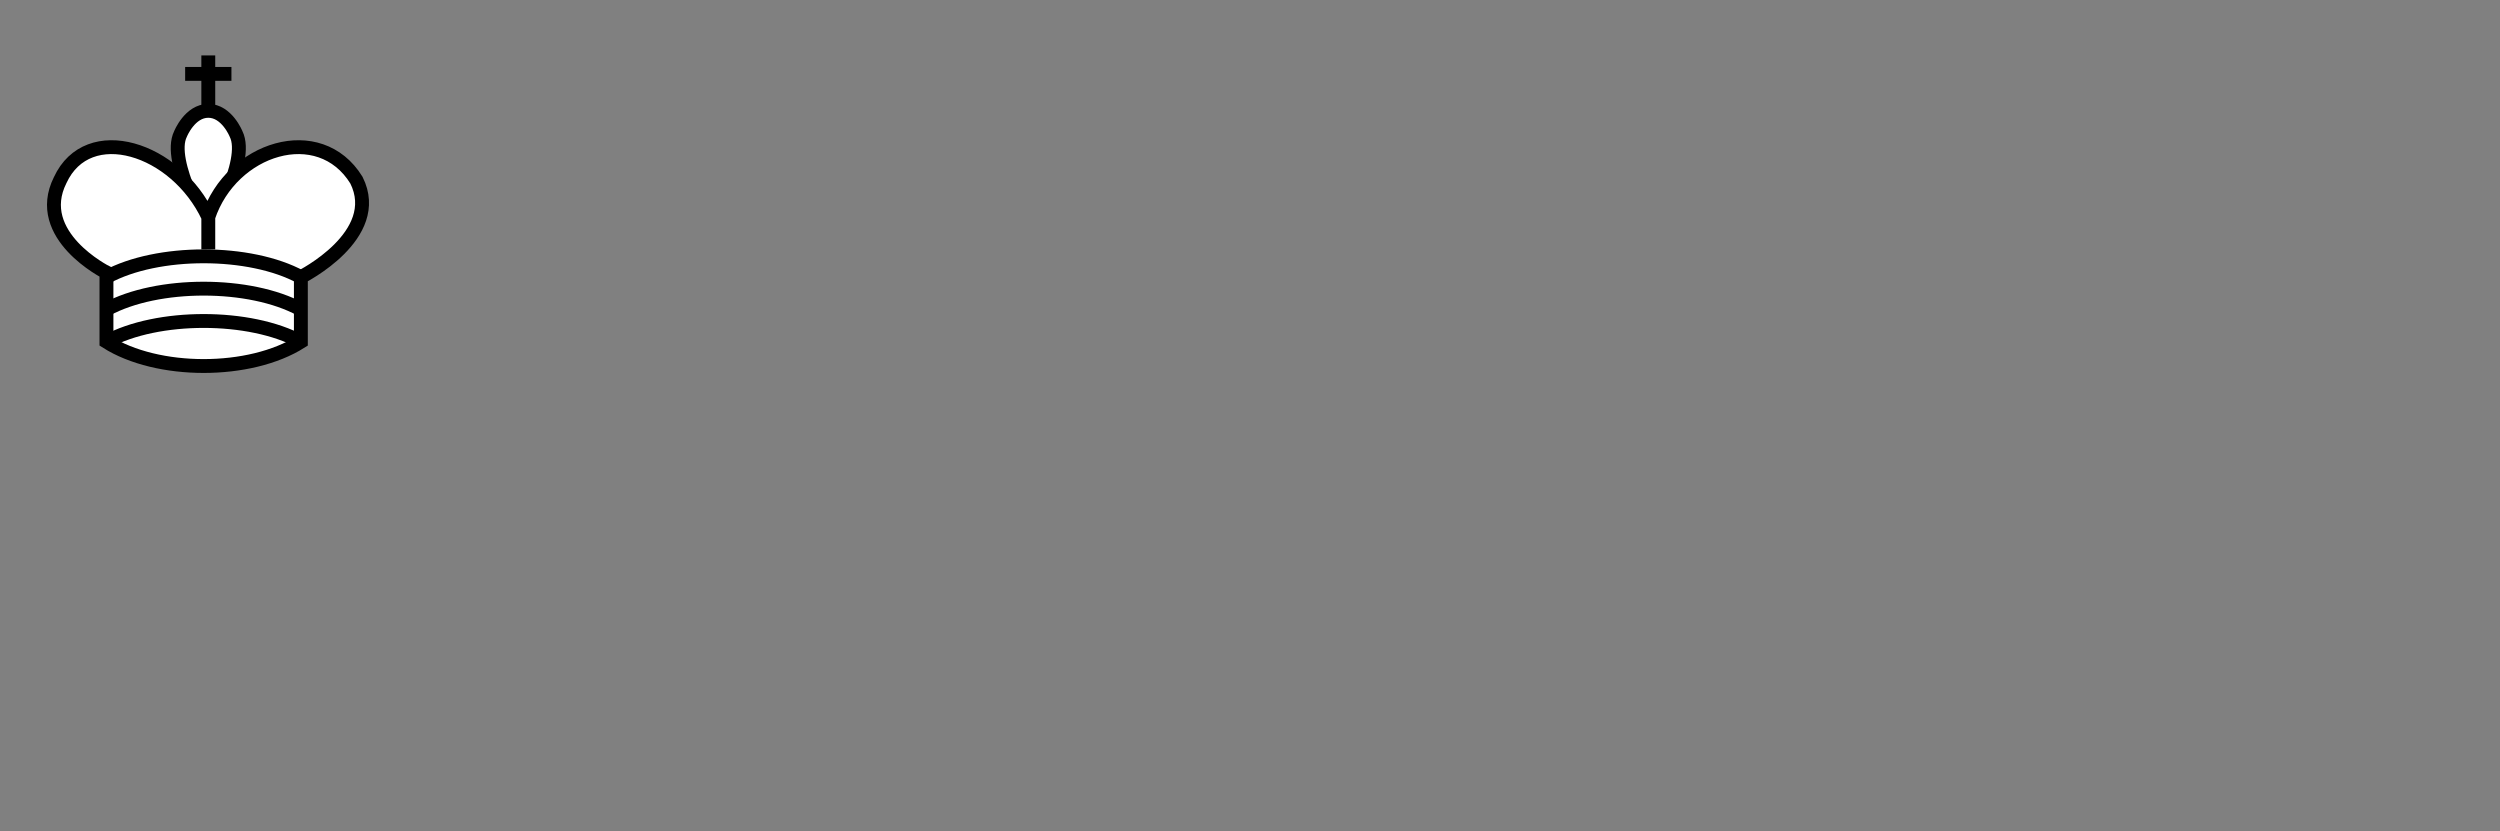 <?xml version="1.0" standalone="no"?>
<!DOCTYPE svg PUBLIC "-//W3C//DTD SVG 1.0//EN" "http://www.w3.org/TR/2001/REC-SVG-20010904/DTD/svg10.dtd">
<svg xmlns="http://www.w3.org/2000/svg" xmlns:xlink="http://www.w3.org/1999/xlink" id="body_1" width="367" height="122">

<rect width="100%" height="100%" fill="#808080" stroke="none"/>

<g transform="matrix(1.359 0 0 1.356 0 0)">
	<g transform="matrix(1 0 0 1 0 0)">
        <path d="M22.5 11.63L22.5 6" stroke="#000000" stroke-width="1.5" fill="none" />
        <path d="M20 8L25 8" stroke="#000000" stroke-width="1.5" fill="none" />
        <path d="M22.5 25C 22.5 25 27 17.5 25.5 14.5C 25.5 14.5 24.5 12 22.5 12C 20.5 12 19.5 14.5 19.5 14.5C 18 17.5 22.5 25 22.5 25" stroke="#000000" stroke-width="1.5" fill="#FFFFFF" fill-rule="nonzero" />
        <path d="M11.5 37C 17 40.5 27 40.5 32.5 37L32.5 37L32.5 30C 32.5 30 41.5 25.5 38.5 19.5C 34.5 13 25 16 22.5 23.5L22.5 23.5L22.5 27L22.5 23.5C 19 16 9.5 13 6.5 19.5C 3.5 25.5 11.5 29.5 11.5 29.5L11.5 29.5L11.5 37z" stroke="#000000" stroke-width="1.5" fill="#FFFFFF" fill-rule="nonzero" />
        <path d="M11.5 30C 17 27 27 27 32.5 30" stroke="#000000" stroke-width="1.5" fill="none" />
        <path d="M11.5 33.5C 17 30.5 27 30.5 32.5 33.5" stroke="#000000" stroke-width="1.5" fill="none" />
        <path d="M11.5 37C 17 34 27 34 32.5 37" stroke="#000000" stroke-width="1.5" fill="none" />
	</g>
</g>
</svg>
